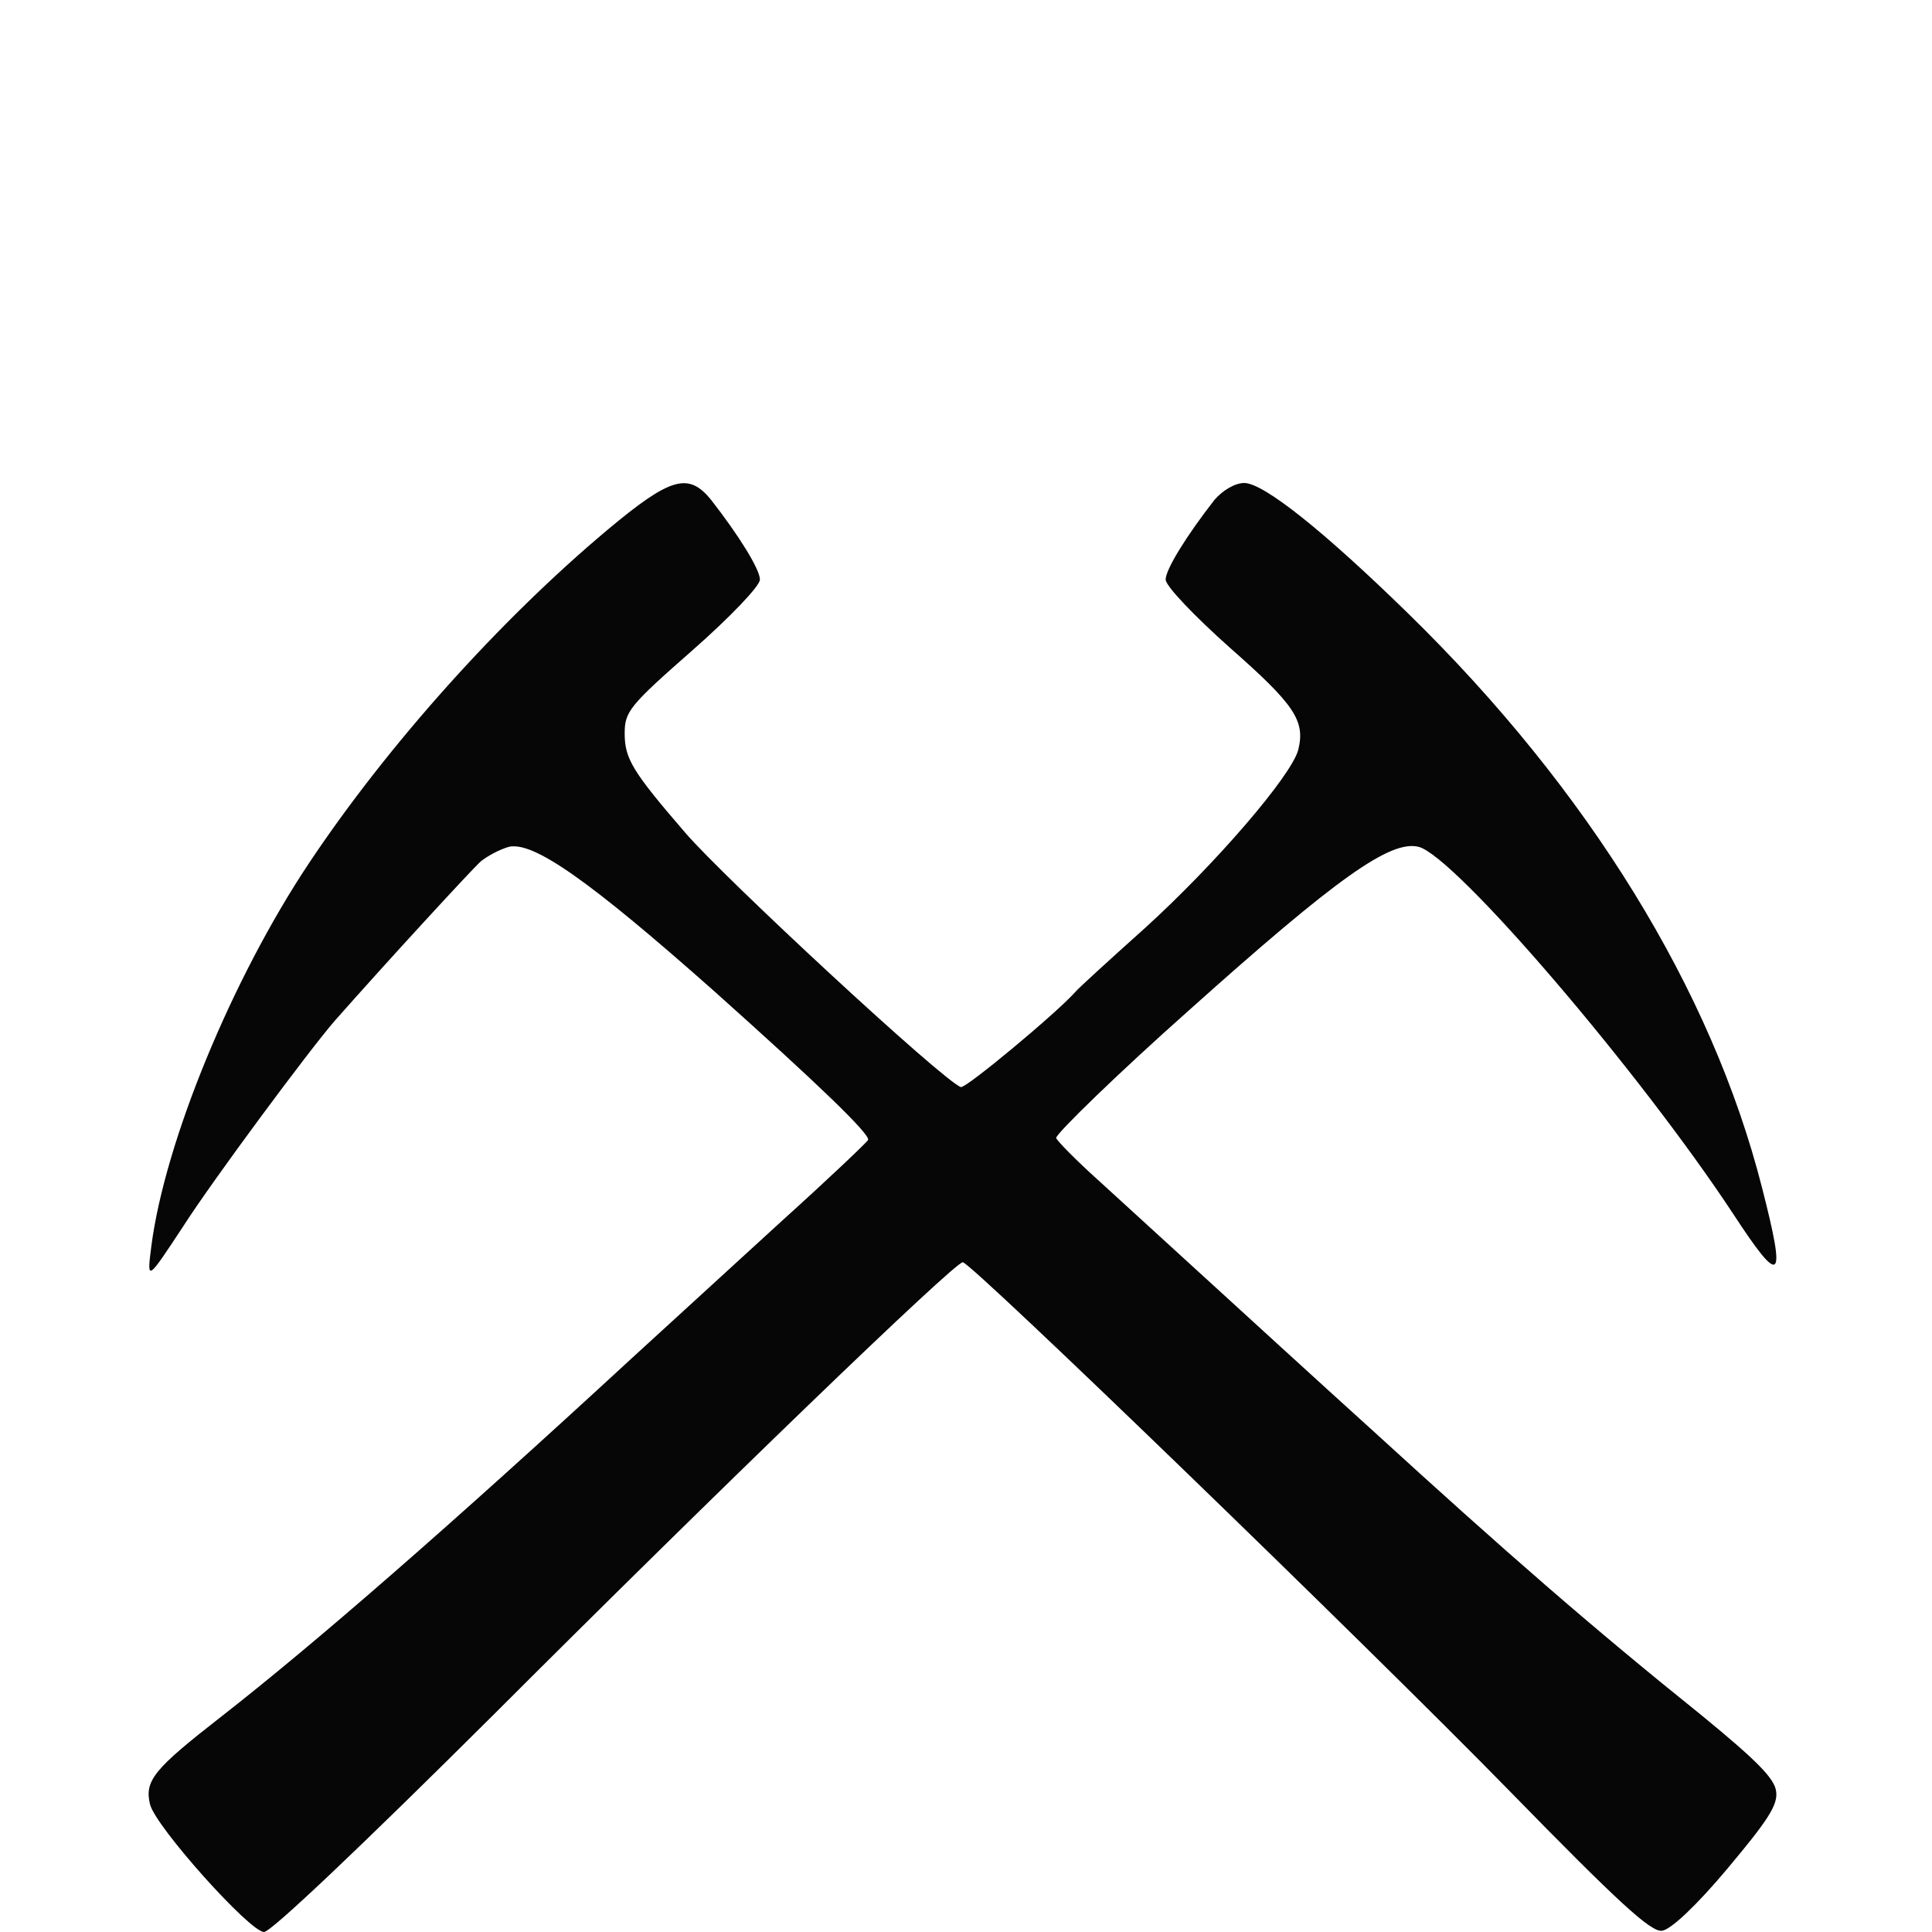 <!--?xml version="1.0" standalone="no"?-->

<svg xmlns="http://www.w3.org/2000/svg" width="300pt" height="300pt" viewBox="0 0 300 300" preserveAspectRatio="xMidYMid meet">
<g transform="translate(0,300) scale(0.1,-0.1)" fill="#060606" stroke="none">
<path style="position: relative;" class="node" id="node1" d="M943 2177 c-167 -140 -341 -334 -463 -517 -120 -180 -224 -433 -245
-595 -7 -55 -7 -55 49 30 46 72 196 274 235 319 82 93 211 233 227 248 11 9
30 19 44 23 38 9 125 -52 320 -225 160 -143 241 -221 238 -230 -2 -4 -61 -60
-133 -125 -71 -65 -177 -162 -235 -215 -283 -261 -491 -442 -637 -556 -104
-81 -119 -99 -110 -136 9 -35 155 -198 177 -198 11 0 154 136 357 338 344 344
715 702 728 702 13 0 630 -597 848 -820 170 -174 221 -221 238 -218 14 2 54
40 101 96 62 74 79 99 76 120 -2 20 -30 48 -114 117 -173 139 -305 254 -514
445 -84 76 -167 152 -422 385 -38 34 -68 65 -68 68 0 7 99 103 206 198 230
206 313 265 357 254 57 -15 343 -349 489 -571 74 -113 82 -106 44 42 -78 307
-270 618 -548 890 -133 130 -226 204 -256 204 -14 0 -33 -11 -46 -26 -43 -55
-76 -108 -76 -124 0 -10 45 -57 100 -106 100 -88 117 -113 106 -158 -10 -40
-129 -178 -238 -277 -57 -51 -105 -95 -108 -99 -28 -32 -171 -151 -178 -148
-27 9 -368 325 -428 395 -82 95 -94 115 -94 154 0 34 7 43 105 129 58 51 105
100 105 110 0 16 -33 69 -76 124 -35 43 -63 35 -161 -47z"></path>
</g>
<g transform="translate(0,300) scale(0.1,-0.1)" fill="#A1A1A1" stroke="none">


</g>
</svg>